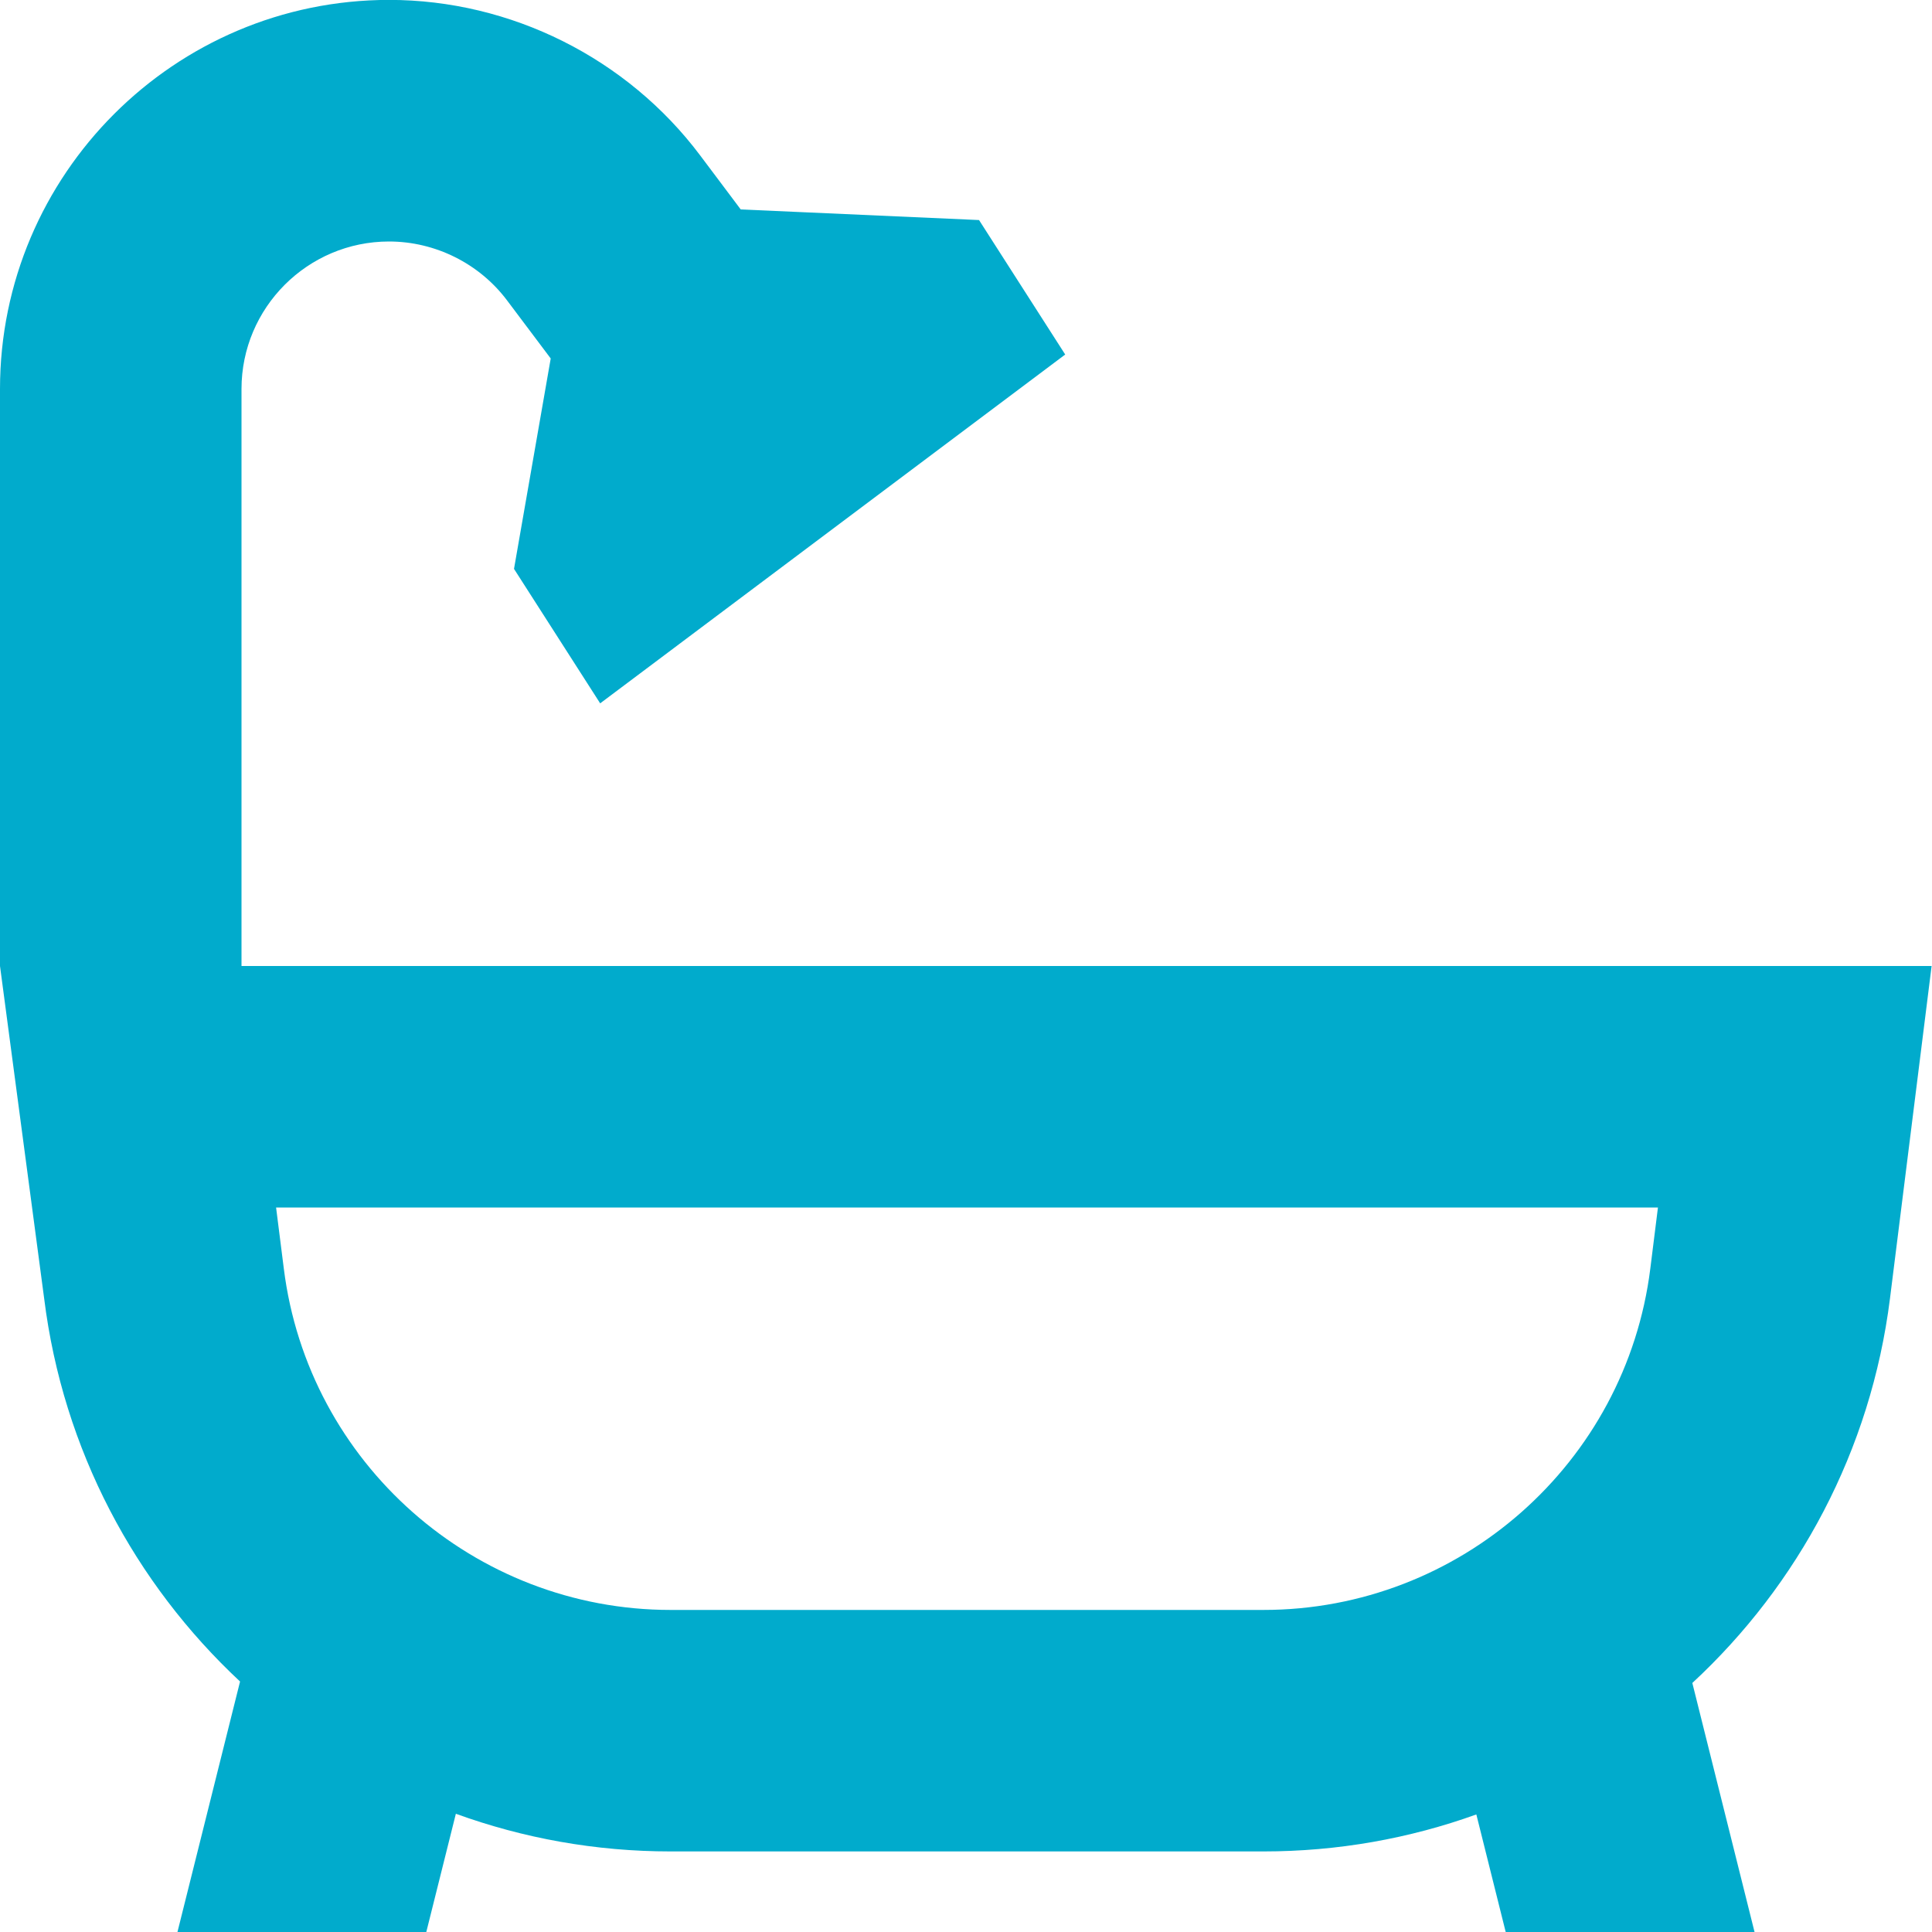 <svg width="20" height="20" viewBox="0 0 20 20" fill="none" xmlns="http://www.w3.org/2000/svg">
<g clip-path="url(#clip0_6_181)">
<path d="M19.565 13.442L19.996 10H2.5V4.027C2.5 3.185 3.185 2.5 4.027 2.5C4.506 2.5 4.963 2.728 5.25 3.111L5.701 3.711L5.321 5.889L6.213 7.281L11.027 3.67L10.135 2.278L7.668 2.168L7.249 1.61C6.492 0.601 5.287 -0.001 4.027 -0.001C1.807 -0 0 1.806 0 4.027V10L0.457 13.441C0.652 15.01 1.398 16.393 2.485 17.407L1.837 20H4.413L4.719 18.776C5.416 19.029 6.164 19.166 6.942 19.166H13.079C13.849 19.166 14.592 19.032 15.283 18.783L15.587 20H18.163L17.519 17.422C18.615 16.407 19.367 15.018 19.565 13.442ZM6.942 16.666C4.911 16.666 3.189 15.147 2.938 13.132L2.858 12.5H17.163L17.084 13.132C16.832 15.147 15.111 16.666 13.079 16.666H6.942H6.942Z" fill="#01ABCC"/>
</g>
<defs>
<clipPath id="clip0_6_181">
<rect width="20" height="20" fill="white"/>
</clipPath>
</defs>
</svg>
